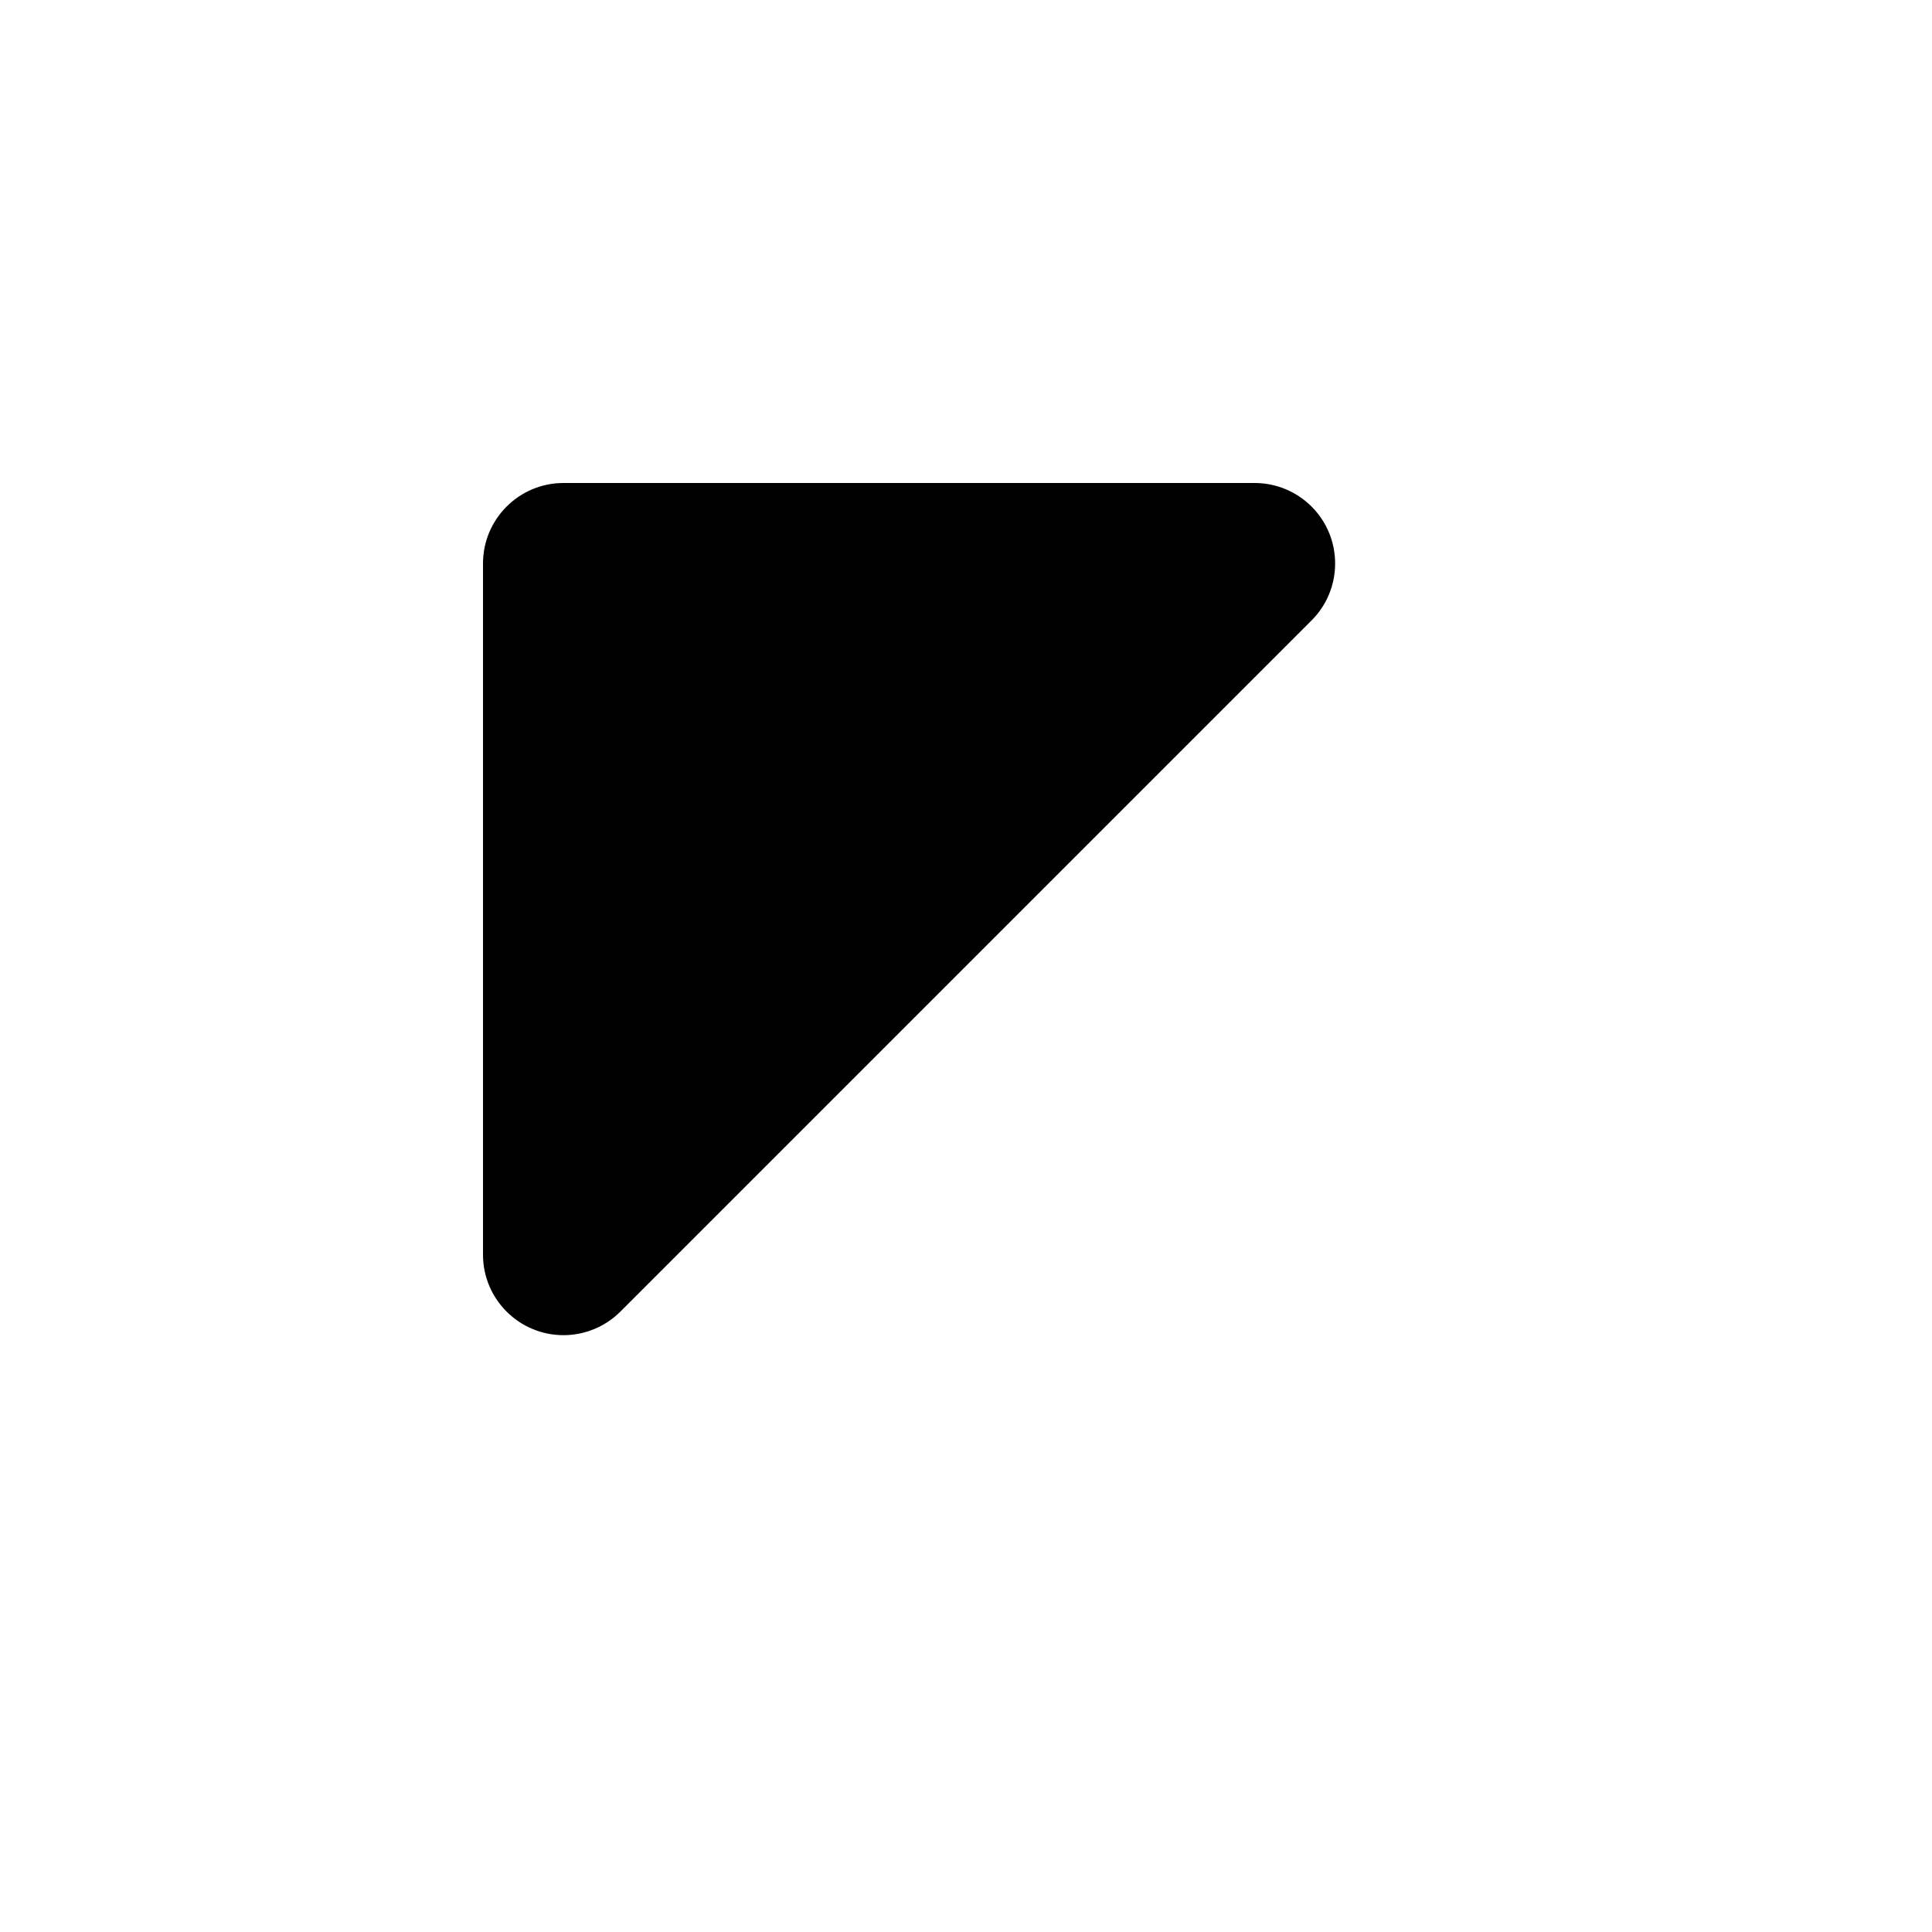 <svg xmlns="http://www.w3.org/2000/svg" width="24" height="24" viewBox="0 0 24 24">
  <path d="M7.707,7.707 L16.293,16.293 C16.683,16.683 16.683,17.317 16.293,17.707 C16.105,17.895 15.851,18 15.586,18 L7,18 C6.448,18 6,17.552 6,17 L6,8.414 C6,7.862 6.448,7.414 7,7.414 C7.265,7.414 7.52,7.52 7.707,7.707 Z" transform="matrix(1 0 0 -1 0 24)"/>
</svg>
